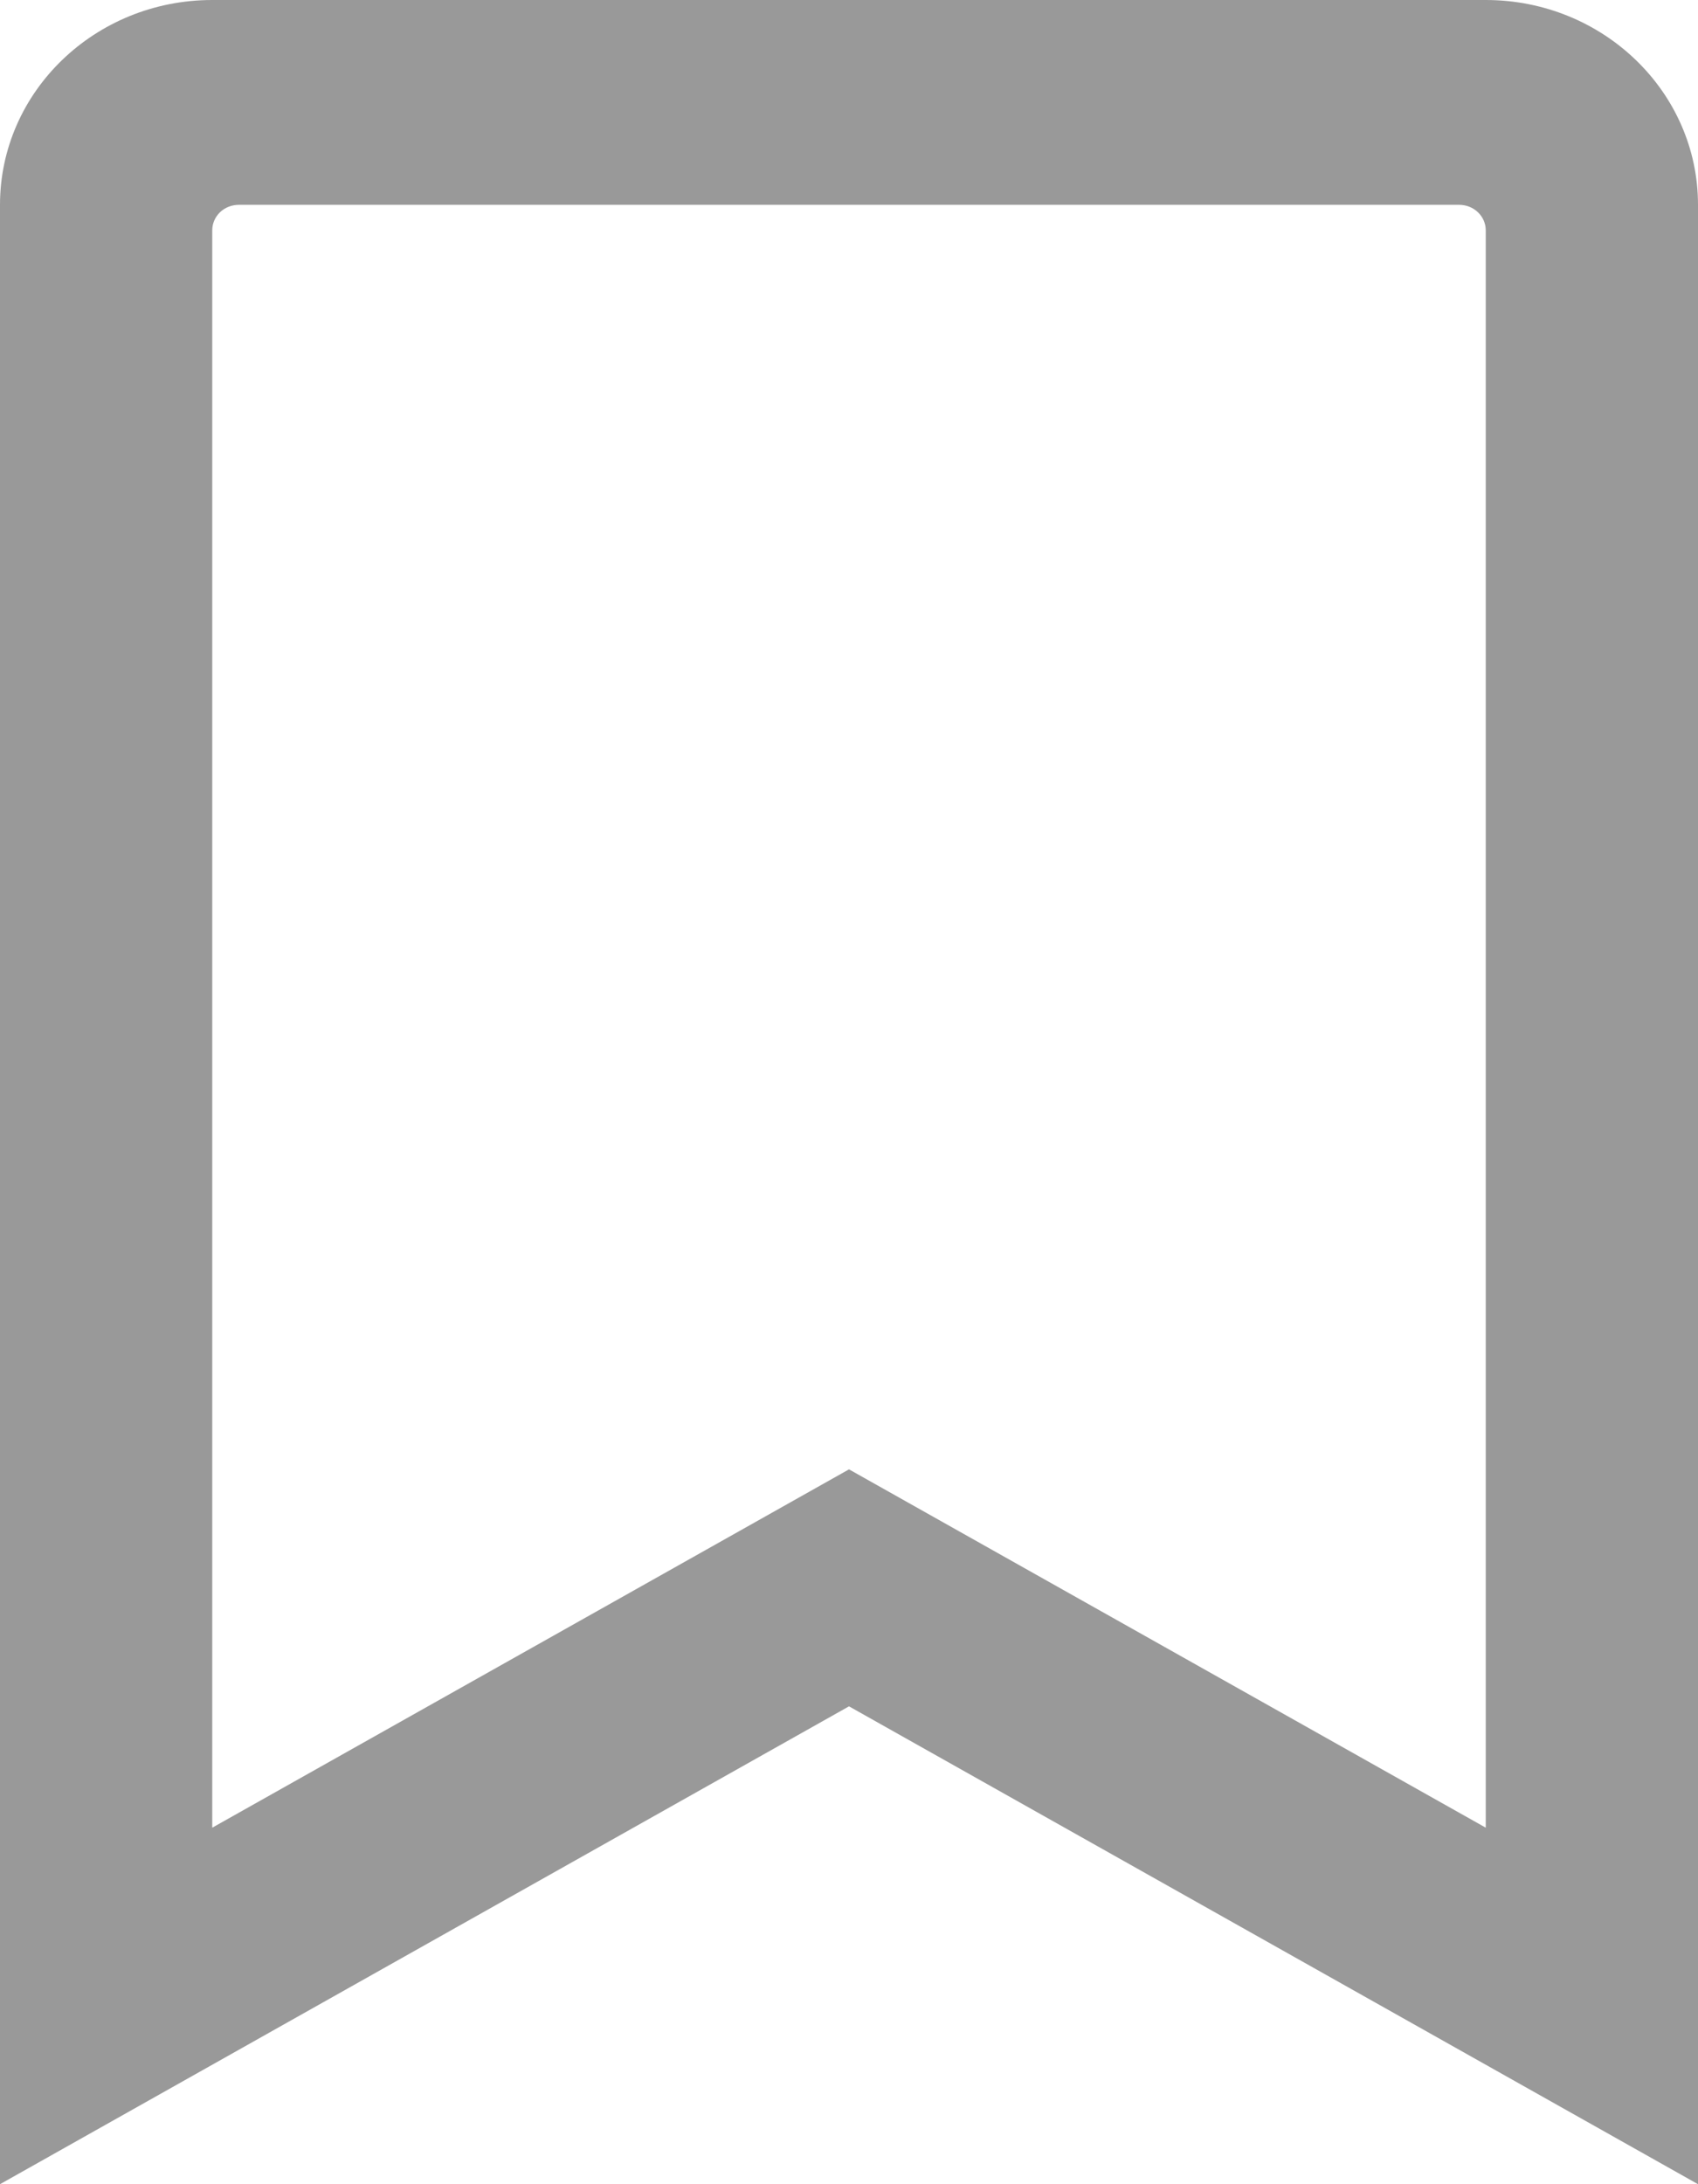 <svg width="14" height="18" viewBox="0 0 14 18" fill="none" xmlns="http://www.w3.org/2000/svg">
<path d="M12.25 0H1.75C0.783 0 0 0.756 0 1.688V18L7 14.062L14 18V1.688C14 0.756 13.216 0 12.25 0ZM12.25 15.062L7 12.109L1.75 15.062V1.898C1.75 1.842 1.773 1.789 1.814 1.749C1.855 1.71 1.911 1.688 1.969 1.688H12.031C12.152 1.688 12.25 1.782 12.25 1.898V15.062Z" fill="#999999"/>
</svg>
